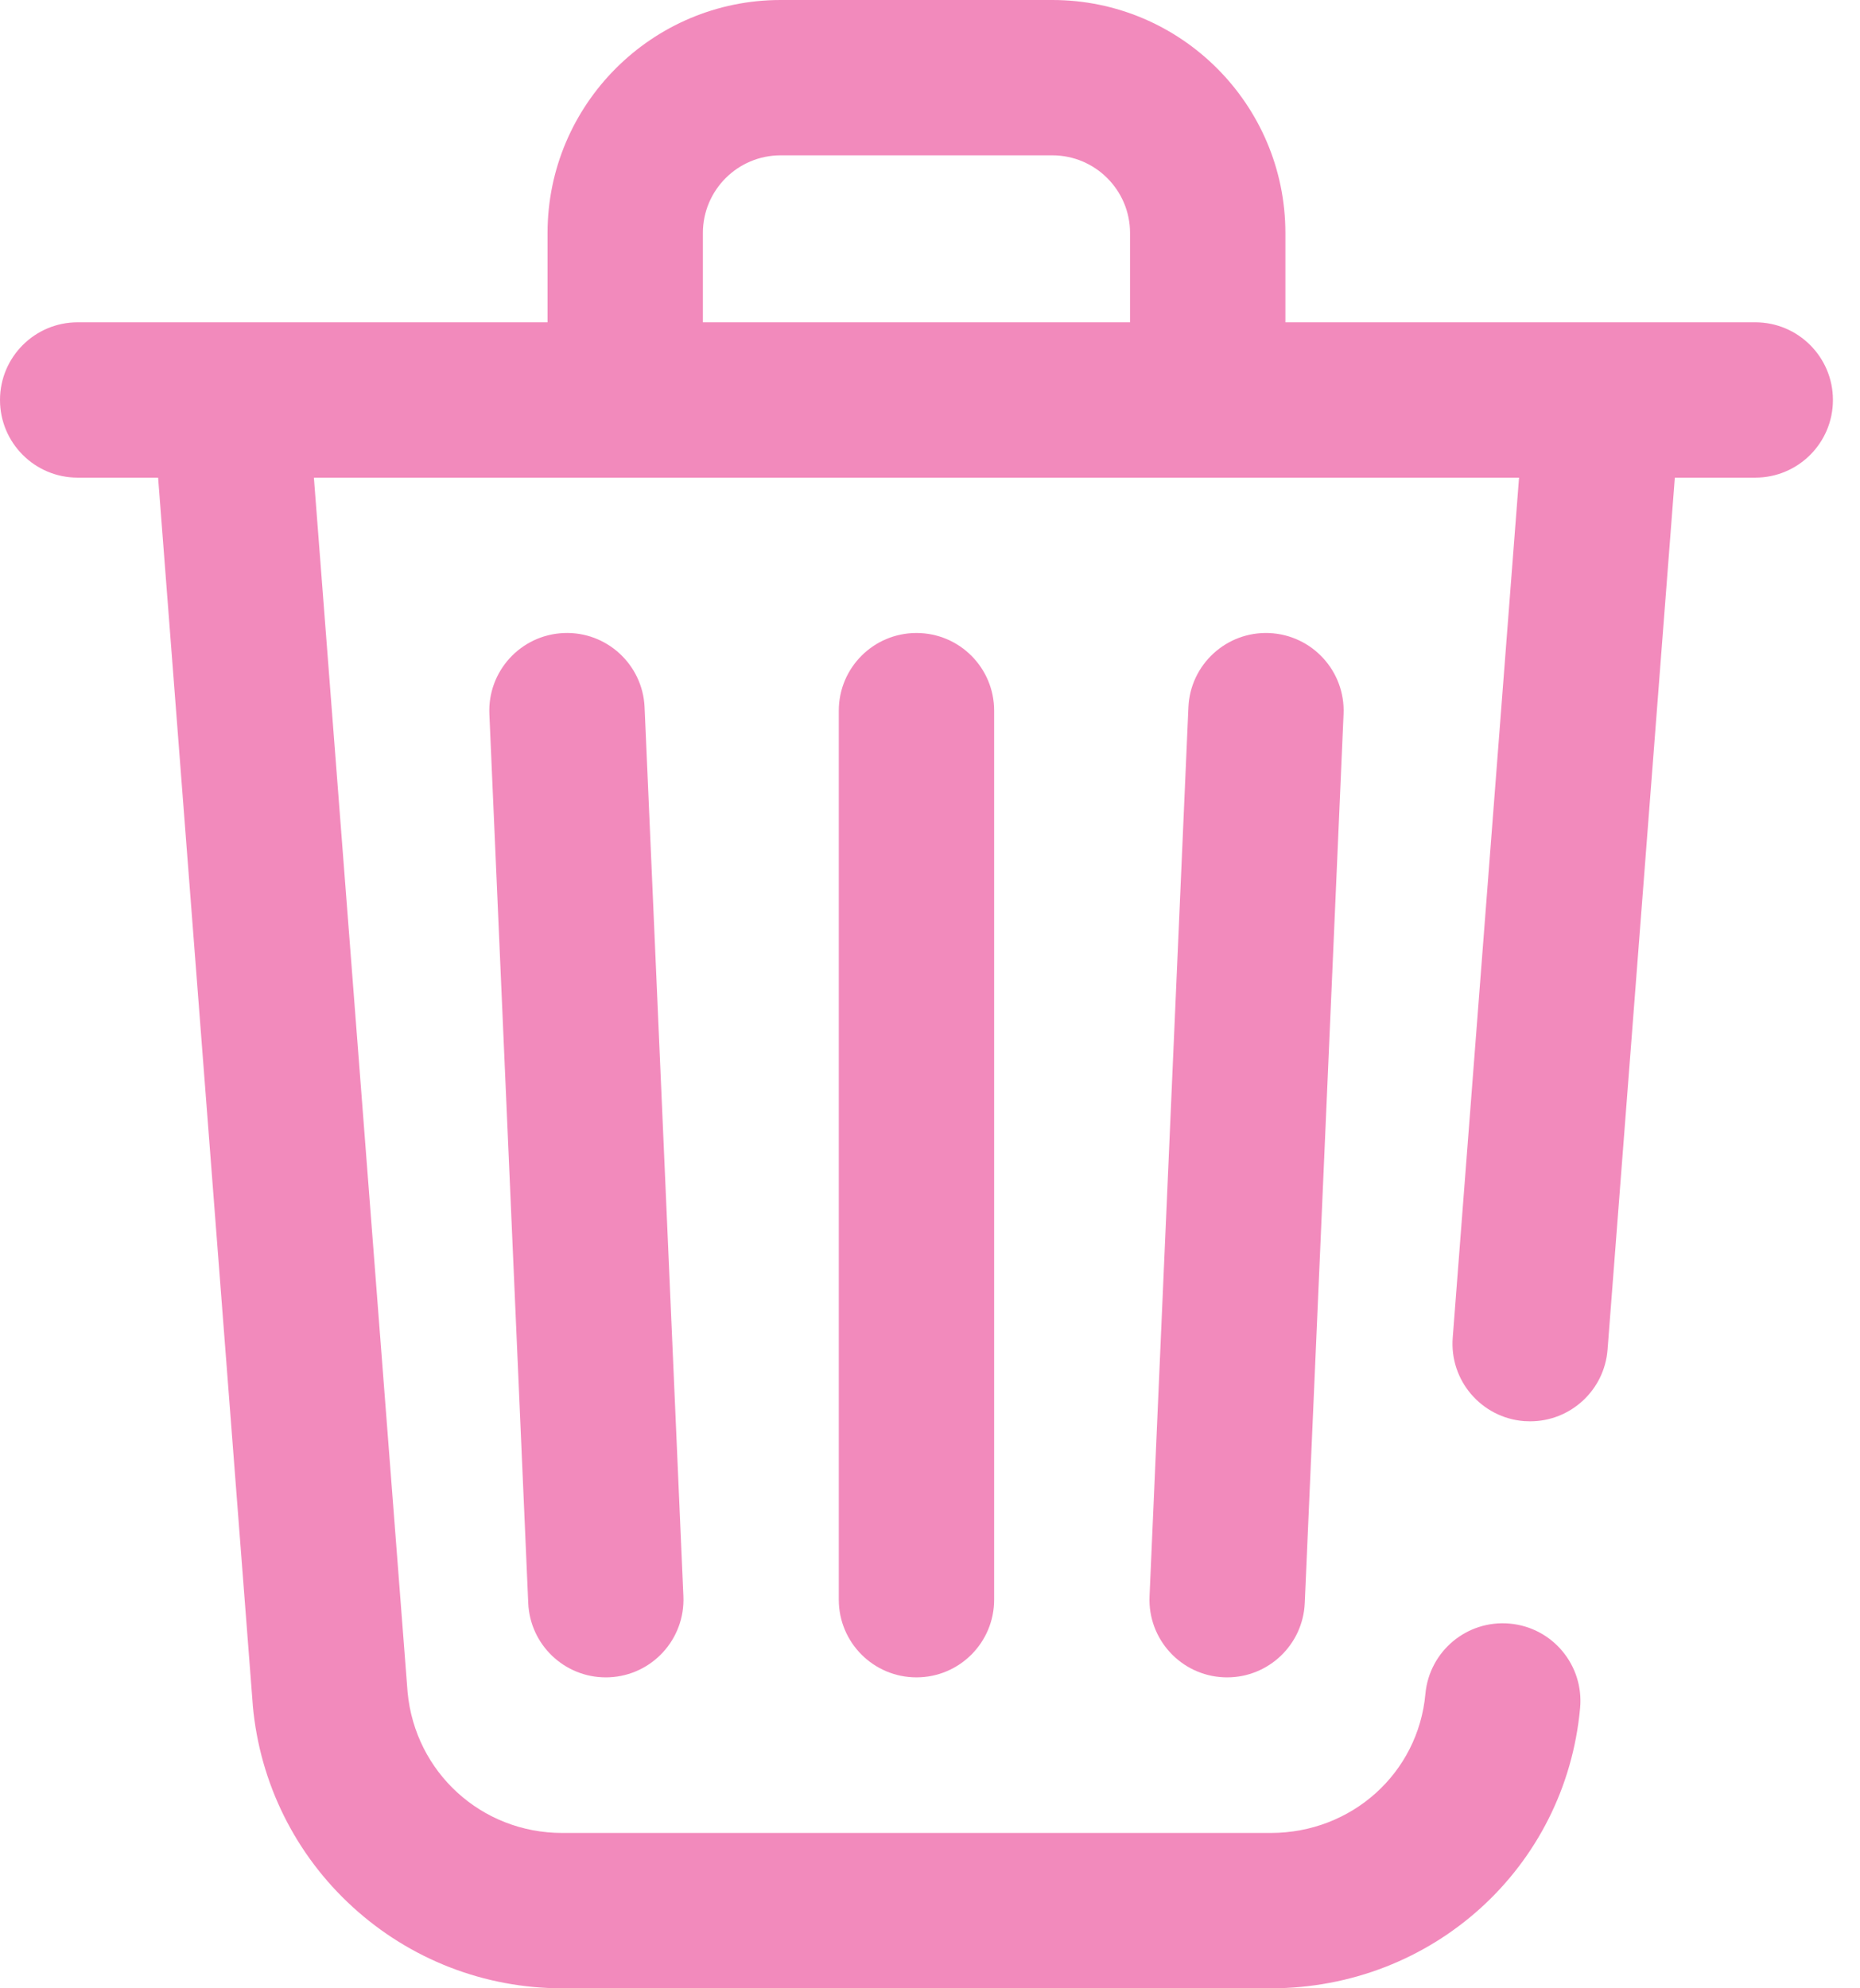 <svg width="29" height="31" viewBox="0 0 29 31" fill="none" xmlns="http://www.w3.org/2000/svg">
<path d="M27.367 5.025H20.041V3.633C20.041 1.63 18.411 0 16.408 0H12.17C10.167 0 8.537 1.63 8.537 3.633V5.025H1.211C0.542 5.025 0 5.568 0 6.236C0 6.905 0.542 7.447 1.211 7.447H2.465L3.941 26.579C3.941 26.585 3.942 26.59 3.942 26.596C4.052 27.802 4.605 28.917 5.5 29.733C6.395 30.55 7.554 31 8.766 31H19.812C22.335 31 24.409 29.121 24.636 26.63C24.697 25.963 24.206 25.374 23.54 25.314C22.873 25.253 22.285 25.744 22.224 26.41C22.111 27.646 21.075 28.578 19.812 28.578H8.766C7.508 28.578 6.473 27.635 6.355 26.384L4.894 7.447H23.684L22.65 20.856C22.598 21.523 23.097 22.105 23.764 22.157C23.796 22.159 23.827 22.16 23.858 22.16C24.485 22.16 25.015 21.677 25.064 21.042L26.113 7.447H27.367C28.036 7.447 28.578 6.905 28.578 6.236C28.578 5.568 28.036 5.025 27.367 5.025ZM17.619 5.025H10.959V3.633C10.959 2.965 11.502 2.422 12.17 2.422H16.408C17.076 2.422 17.619 2.965 17.619 3.633V5.025Z" fill="#E6167A" fill-opacity="0.5"/>
<path d="M8.787 9.87C8.119 9.899 7.601 10.465 7.63 11.133L8.236 24.994C8.264 25.644 8.8 26.152 9.444 26.152C9.462 26.152 9.48 26.152 9.498 26.151C10.166 26.122 10.684 25.557 10.655 24.888L10.05 11.027C10.021 10.359 9.454 9.84 8.787 9.87Z" fill="#E6167A" fill-opacity="0.5"/>
<path d="M18.529 11.027L17.923 24.889C17.894 25.557 18.412 26.122 19.08 26.151C19.098 26.152 19.116 26.152 19.134 26.152C19.778 26.152 20.314 25.644 20.343 24.994L20.948 11.133C20.977 10.465 20.459 9.9 19.791 9.87C19.124 9.841 18.558 10.359 18.529 11.027Z" fill="#E6167A" fill-opacity="0.5"/>
<path d="M13.078 11.08V24.941C13.078 25.61 13.62 26.152 14.289 26.152C14.958 26.152 15.5 25.61 15.5 24.941V11.08C15.5 10.411 14.958 9.869 14.289 9.869C13.62 9.869 13.078 10.411 13.078 11.08Z" fill="#E6167A" fill-opacity="0.5"/>
</svg>
